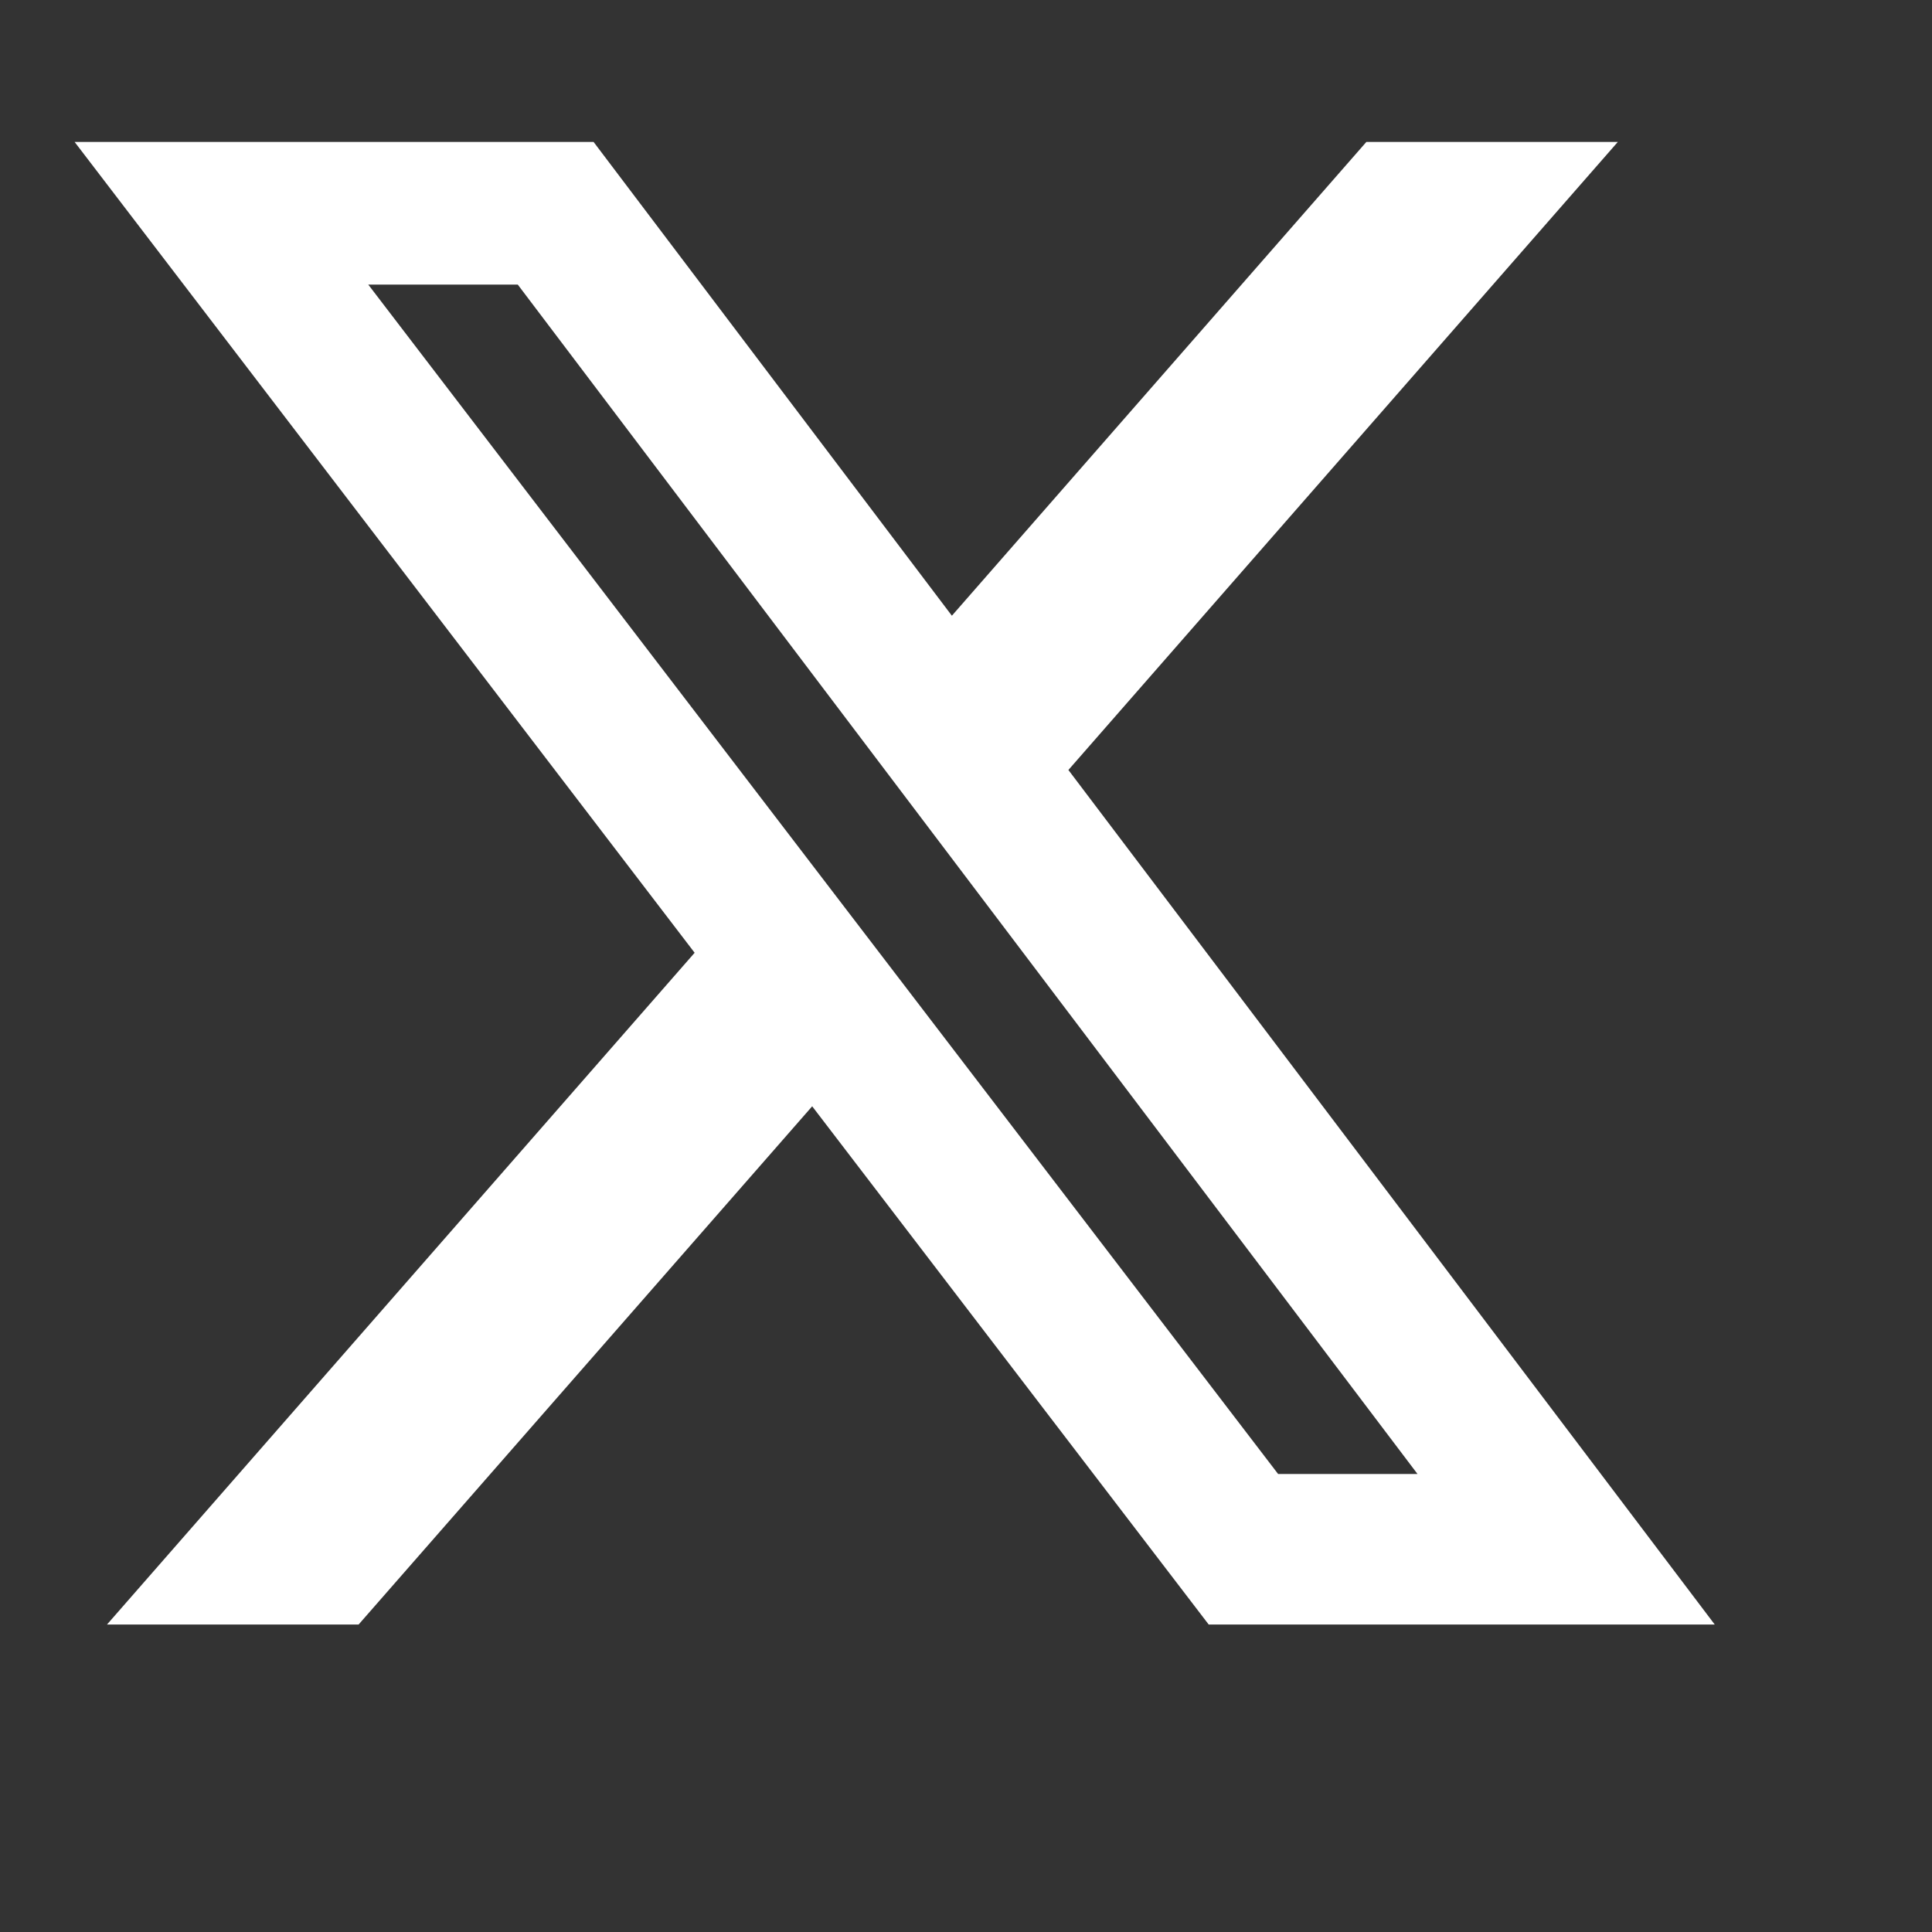 <svg width="13" height="13" viewBox="0 0 13 13" fill="none" xmlns="http://www.w3.org/2000/svg">
<rect x="0" y="0" width="13" height="13" fill="#333333" stroke="none"/>
<path d="M9.194 0.955H10.886L7.189 5.181L11.538 10.931H8.133L5.465 7.444L2.413 10.931H0.72L4.674 6.411L0.502 0.955H3.994L6.405 4.143L9.194 0.955ZM8.6 9.918H9.538L3.484 1.915H2.478L8.6 9.918Z" fill="white"/>
</svg>
